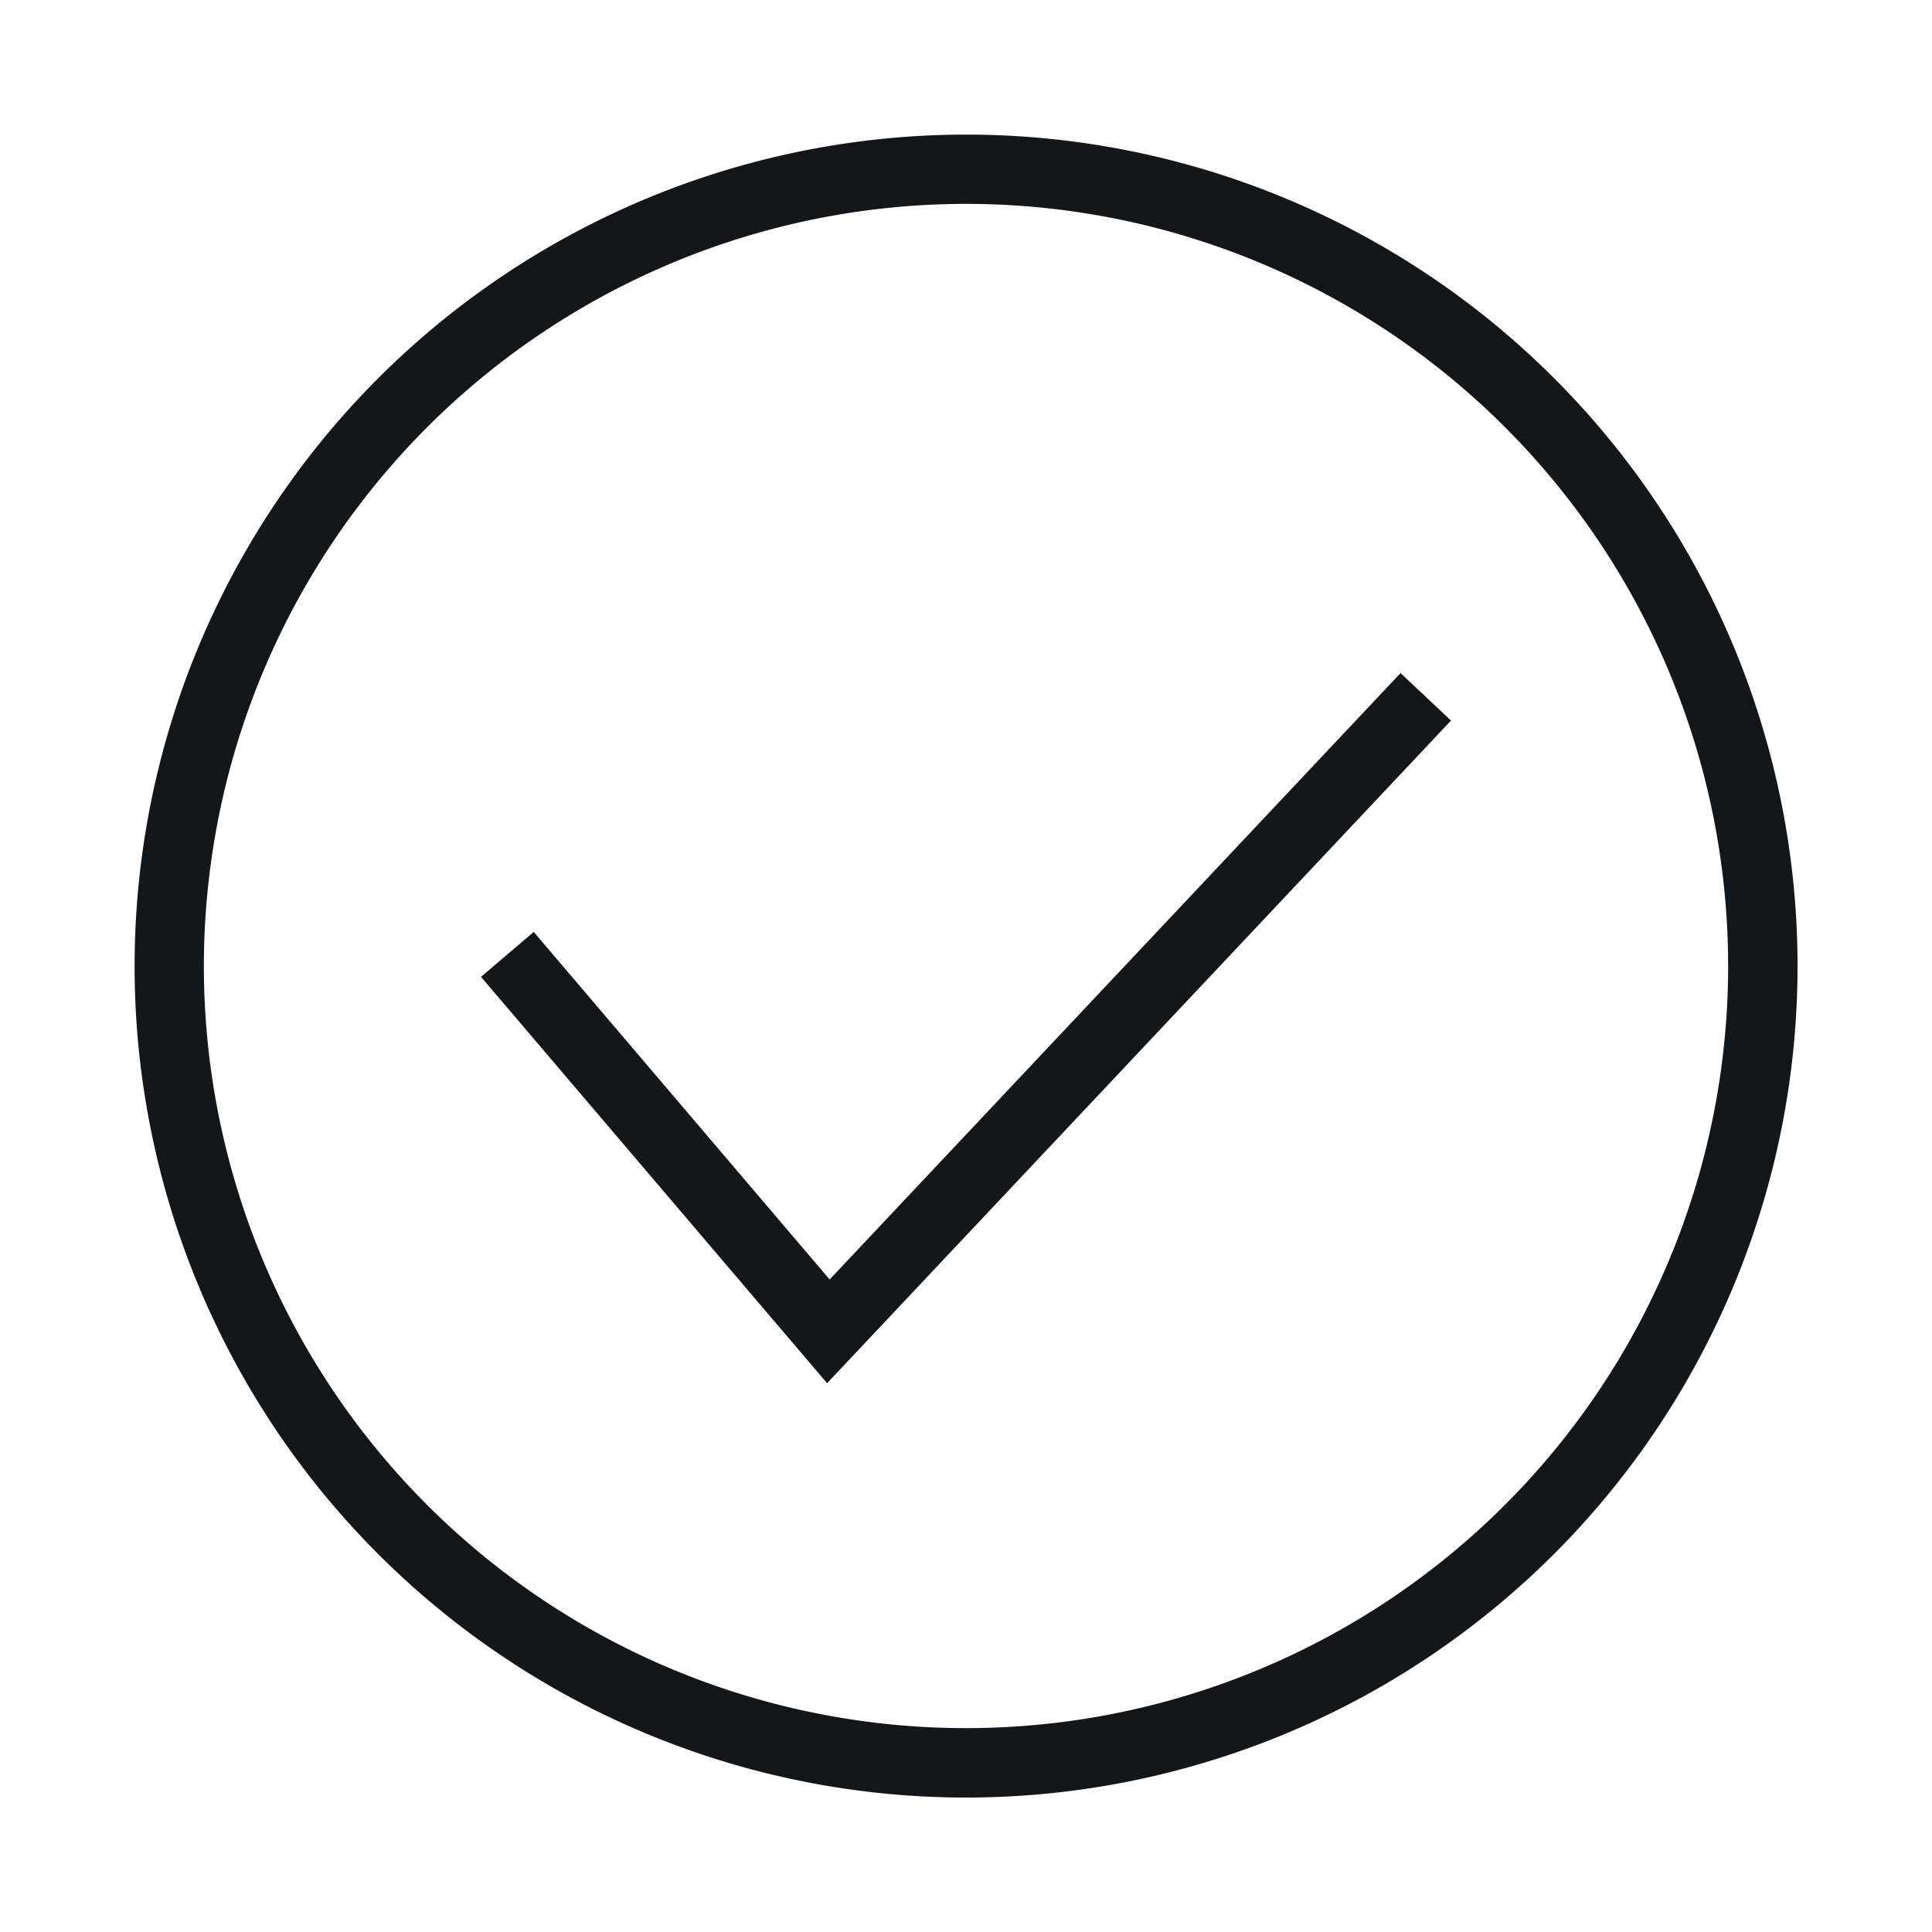 <svg xmlns="http://www.w3.org/2000/svg" xmlns:xlink="http://www.w3.org/1999/xlink" width="135" height="135" viewBox="0 0 135 135"><defs><clipPath id="b"><rect width="135" height="135"/></clipPath></defs><g id="a" clip-path="url(#b)"><path d="M58.1,0A58.1,58.1,0,1,1,0,58.1,58.122,58.122,0,0,1,58.1,0Zm0,4.841A53.254,53.254,0,1,1,4.841,58.1,53.279,53.279,0,0,1,58.1,4.841Zm33.889,36.1-43.6,46.307L24.206,58.855l3.684-3.142L48.567,80,88.459,37.626l3.524,3.316Z" transform="translate(9.405 9.405)" fill="#14171a" fill-rule="evenodd"/></g></svg>